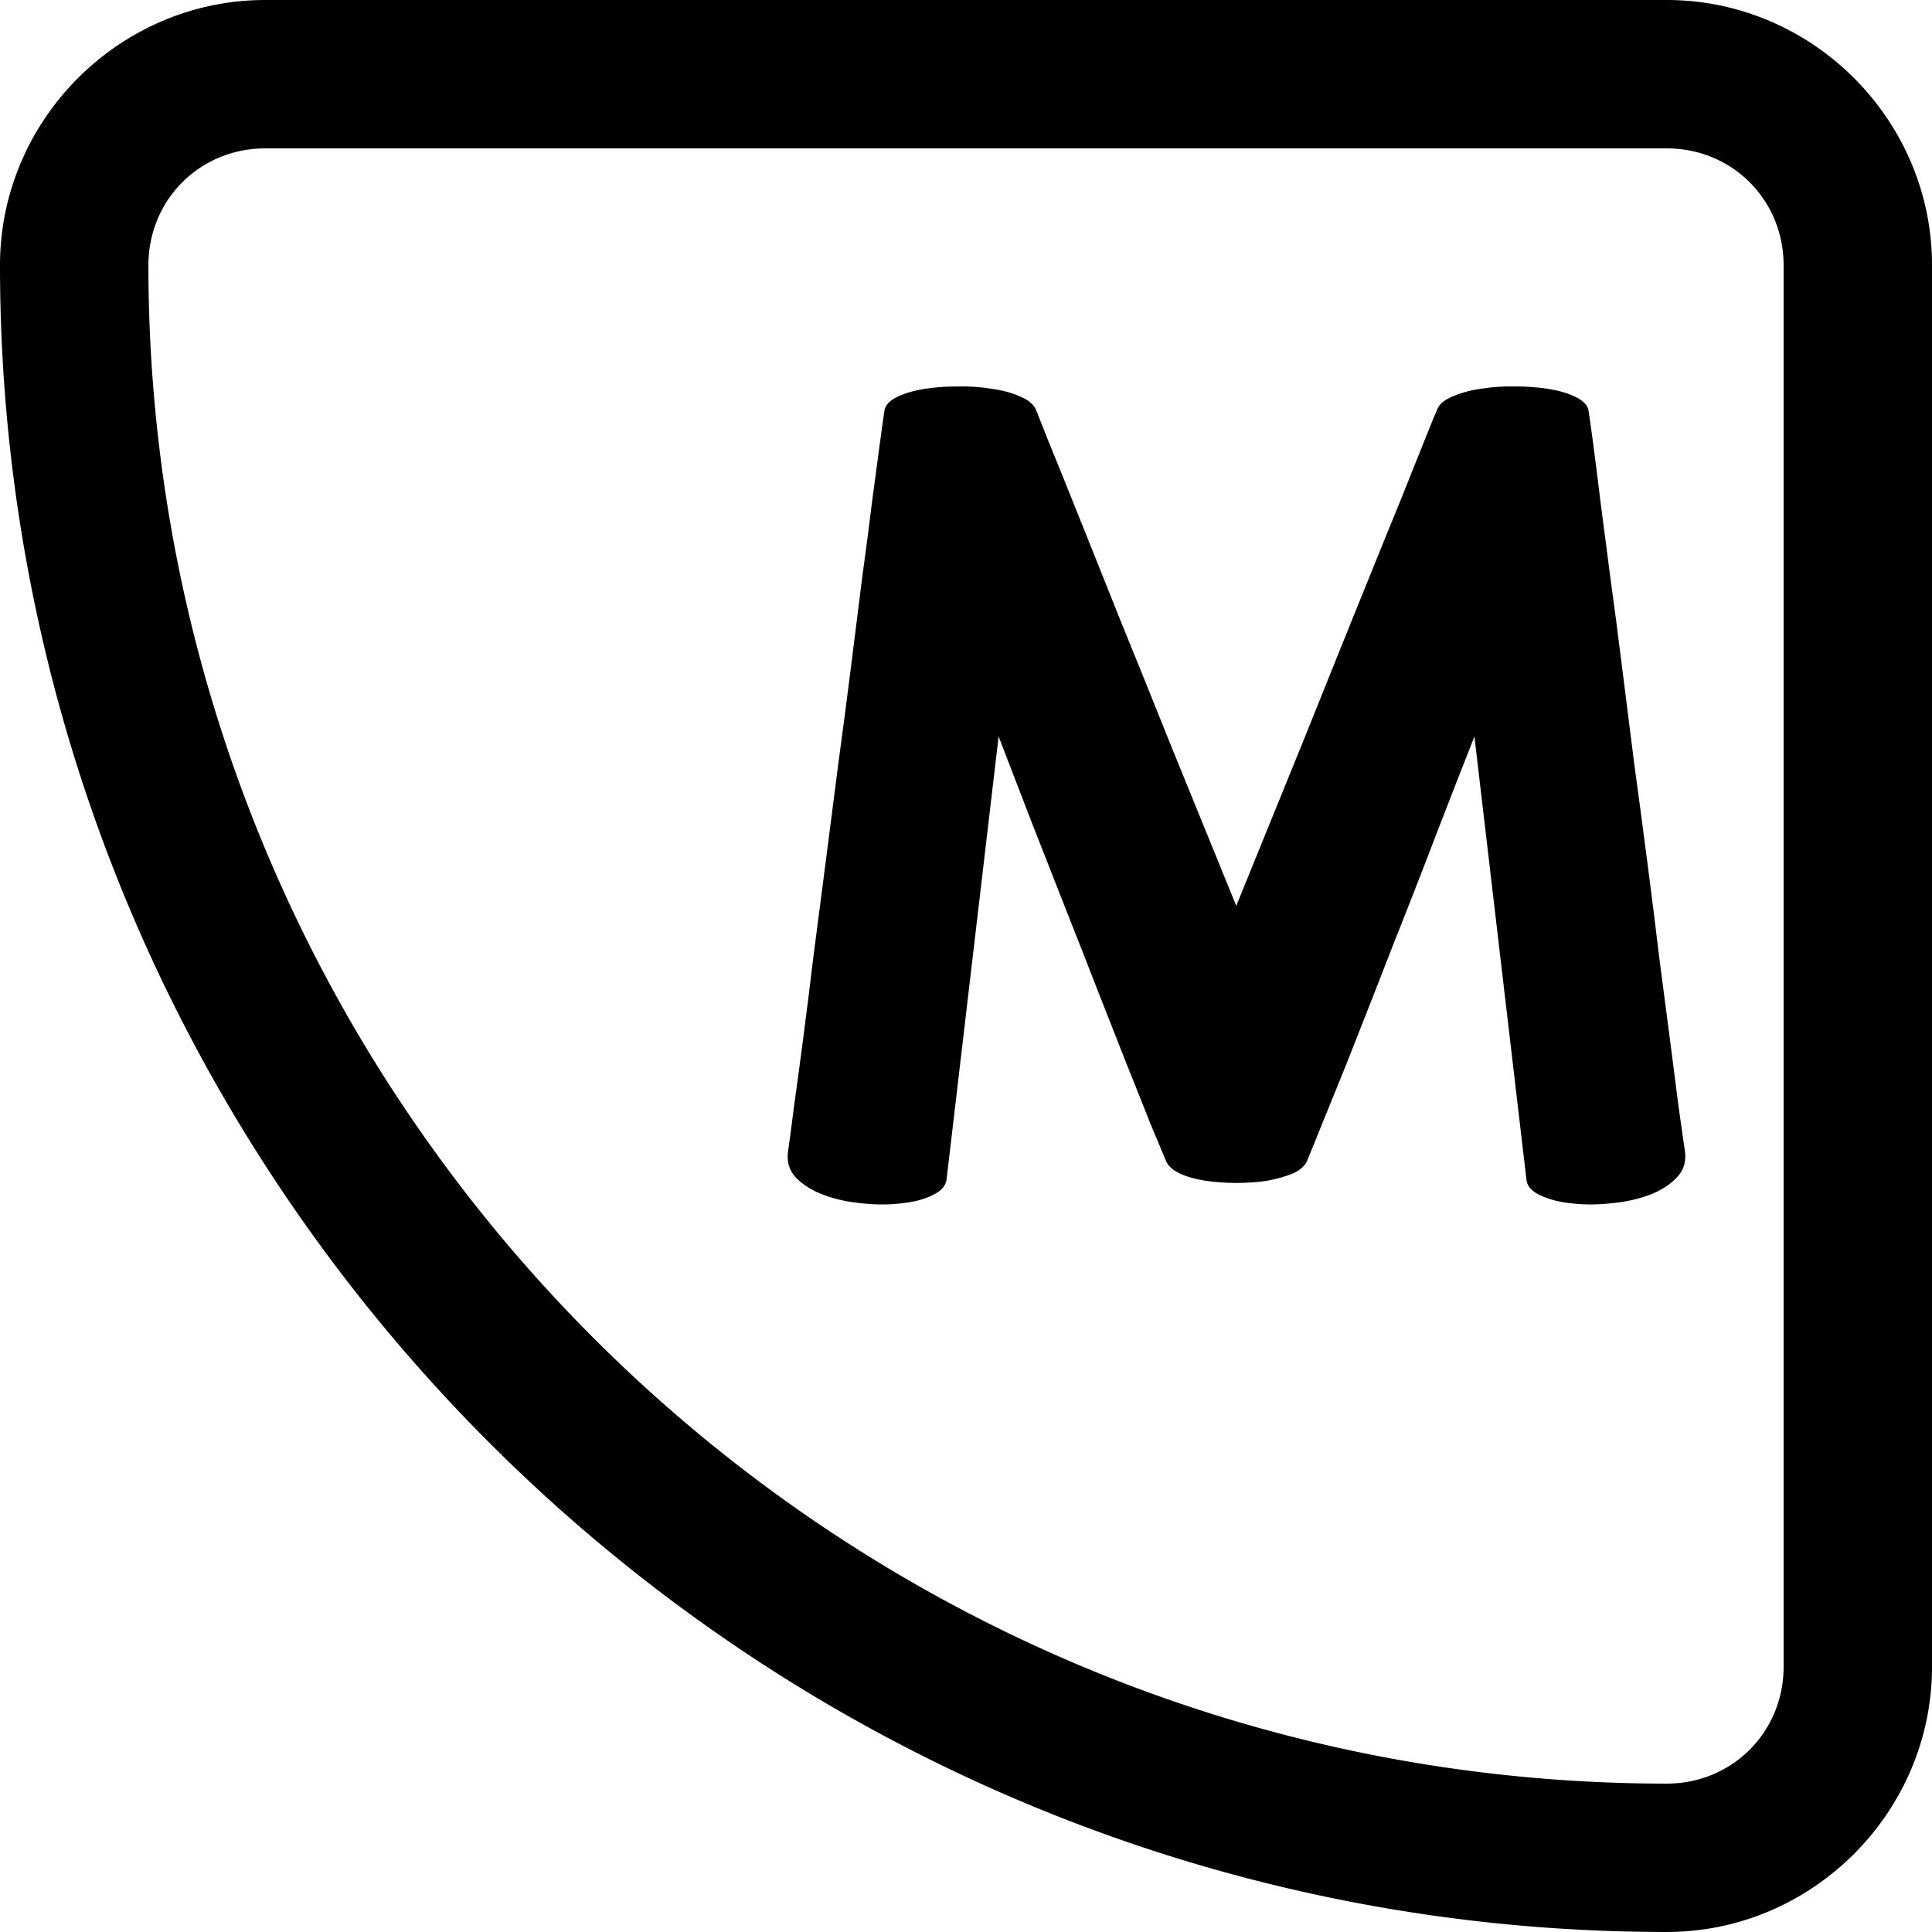 <?xml version="1.0" encoding="UTF-8" standalone="no"?>
<!-- Created with Inkscape (http://www.inkscape.org/) -->

<svg
   width="500"
   height="500"
   viewBox="0 0 132.292 132.292"
   version="1.1"
   id="svg4769"
   inkscape:version="1.1.1 (3bf5ae0d25, 2021-09-20)"
   inkscape:export-xdpi="96"
   inkscape:export-ydpi="96"
   sodipodi:docname="flashcard-logo_inverted.svg"
   xmlns:inkscape="http://www.inkscape.org/namespaces/inkscape"
   xmlns:sodipodi="http://sodipodi.sourceforge.net/DTD/sodipodi-0.dtd"
   xmlns="http://www.w3.org/2000/svg"
   xmlns:svg="http://www.w3.org/2000/svg">
  <sodipodi:namedview
     id="namedview4771"
     pagecolor="#ffffff"
     bordercolor="#666666"
     borderopacity="1.0"
     inkscape:pageshadow="2"
     inkscape:pageopacity="0.0"
     inkscape:pagecheckerboard="0"
     inkscape:document-units="mm"
     showgrid="false"
     units="px"
     inkscape:zoom="0.5"
     inkscape:cx="417"
     inkscape:cy="135"
     inkscape:window-width="1366"
     inkscape:window-height="705"
     inkscape:window-x="-8"
     inkscape:window-y="-8"
     inkscape:window-maximized="1"
     inkscape:current-layer="layer1" />
  <defs
     id="defs4766" />
  <g
     inkscape:label="Layer 1"
     inkscape:groupmode="layer"
     id="layer1"
     style="display:inline">
    <path
       style="color:#000000;stroke:none;stroke-linecap:round;stroke-linejoin:round;-inkscape-stroke:none"
       d="M 18.162,0 C 8.193,0.002 0.002,8.191 9.3544124e-8,18.16 a 5.081,5.081 0 0 0 0,0.002 C 3.5509354e-4,80.991 51.295,132.284 114.127,132.291 a 5.081,5.081 0 0 0 0.002,0 c 9.971,-1.2e-4 18.164,-8.193 18.164,-18.164 V 18.162 a 5.081,5.081 0 0 0 0,-0.002 C 132.292,8.191 124.1,0.002 114.131,3e-6 Z m 0,10.16 h 0.002 95.967 c 4.478,0.002 7.999,3.524 8,8.002 v 95.965 c -6e-5,4.48 -3.522,8.004 -8.002,8.004 C 56.819,122.124 10.162,75.467 10.162,18.162 c 6.76e-4,-4.478 3.522,-8 8,-8.002 z"
       id="path2294-9" />
  </g>
  <g
     inkscape:groupmode="layer"
     id="layer3"
     inkscape:label="label"
     style="display:inline">
    <g
       aria-label="M"
       id="text6680-2"
       style="font-size:63.5px;line-height:1.25;display:inline;fill-opacity:1;stroke-width:0.265;stroke-miterlimit:4;stroke-dasharray:none"
       transform="translate(6.132,-3.3057139e-4)">
      <path
         d="m 64.784,28.013 q 0,0 0.031,0.093 0.062,0.093 0.217,0.527 0.186,0.434 0.527,1.333 0.372,0.899 1.023,2.511 0.651,1.612 1.643,4.093 0.992,2.48 2.418,6.046 1.457,3.566 3.38,8.372 1.953,4.775 4.496,11.038 2.573,-6.325 4.527,-11.131 1.953,-4.837 3.38,-8.403 1.457,-3.597 2.449,-6.046 1.023,-2.48 1.643,-4.062 0.651,-1.612 0.992,-2.48 0.372,-0.899 0.527,-1.302 0.186,-0.434 0.217,-0.496 0.031,-0.093 0.031,-0.093 0.217,-0.527 1.054,-0.868 0.837,-0.372 1.953,-0.527 1.147,-0.186 2.387,-0.155 1.271,0 2.325,0.186 1.085,0.186 1.798,0.558 0.744,0.372 0.837,0.899 0.093,0.589 0.31,2.201 0.217,1.612 0.496,3.938 0.31,2.325 0.682,5.24 0.403,2.915 0.806,6.17 0.403,3.225 0.837,6.635 0.465,3.411 0.899,6.759 0.434,3.318 0.806,6.449 0.403,3.101 0.744,5.705 0.341,2.604 0.589,4.589 0.279,1.984 0.434,3.039 0.155,1.085 -0.589,1.829 -0.713,0.744 -1.891,1.178 -1.178,0.434 -2.604,0.558 -1.426,0.155 -2.698,0 -1.24,-0.124 -2.139,-0.558 -0.868,-0.403 -0.93,-1.054 L 94.828,50.43 q -1.147,2.915 -2.325,5.953 -1.147,3.008 -2.294,5.922 -1.147,2.884 -2.201,5.612 -1.054,2.698 -1.953,4.961 -0.899,2.232 -1.612,3.969 -0.682,1.705 -1.085,2.667 -0.217,0.496 -0.961,0.837 -0.744,0.31 -1.736,0.496 -0.992,0.155 -2.139,0.155 -1.116,0 -2.139,-0.155 -0.992,-0.155 -1.736,-0.496 -0.713,-0.341 -0.93,-0.837 -0.403,-0.961 -1.116,-2.667 -0.682,-1.736 -1.581,-3.969 -0.899,-2.263 -1.953,-4.961 -1.054,-2.729 -2.201,-5.612 -1.147,-2.915 -2.325,-5.922 -1.178,-3.039 -2.294,-5.953 l -3.566,30.355 q -0.093,0.651 -0.961,1.054 -0.868,0.434 -2.139,0.558 -1.24,0.155 -2.667,0 -1.426,-0.124 -2.604,-0.558 -1.178,-0.434 -1.922,-1.178 -0.713,-0.744 -0.558,-1.829 0.155,-1.054 0.403,-3.039 0.279,-1.984 0.62,-4.589 0.341,-2.604 0.713,-5.705 0.403,-3.132 0.837,-6.449 0.434,-3.349 0.868,-6.759 0.465,-3.411 0.868,-6.635 0.403,-3.256 0.775,-6.17 0.403,-2.915 0.682,-5.24 0.31,-2.325 0.527,-3.938 0.217,-1.612 0.31,-2.201 0.093,-0.527 0.806,-0.899 0.744,-0.372 1.798,-0.558 1.085,-0.186 2.325,-0.186 1.271,-0.031 2.387,0.155 1.147,0.155 1.953,0.527 0.837,0.341 1.085,0.868 z"
         style="font-family:'KG Red Hands';-inkscape-font-specification:'KG Red Hands';fill-opacity:1;stroke-width:0.265;stroke-miterlimit:4;stroke-dasharray:none"
         id="path938-8" />
    </g>
  </g>
</svg>
